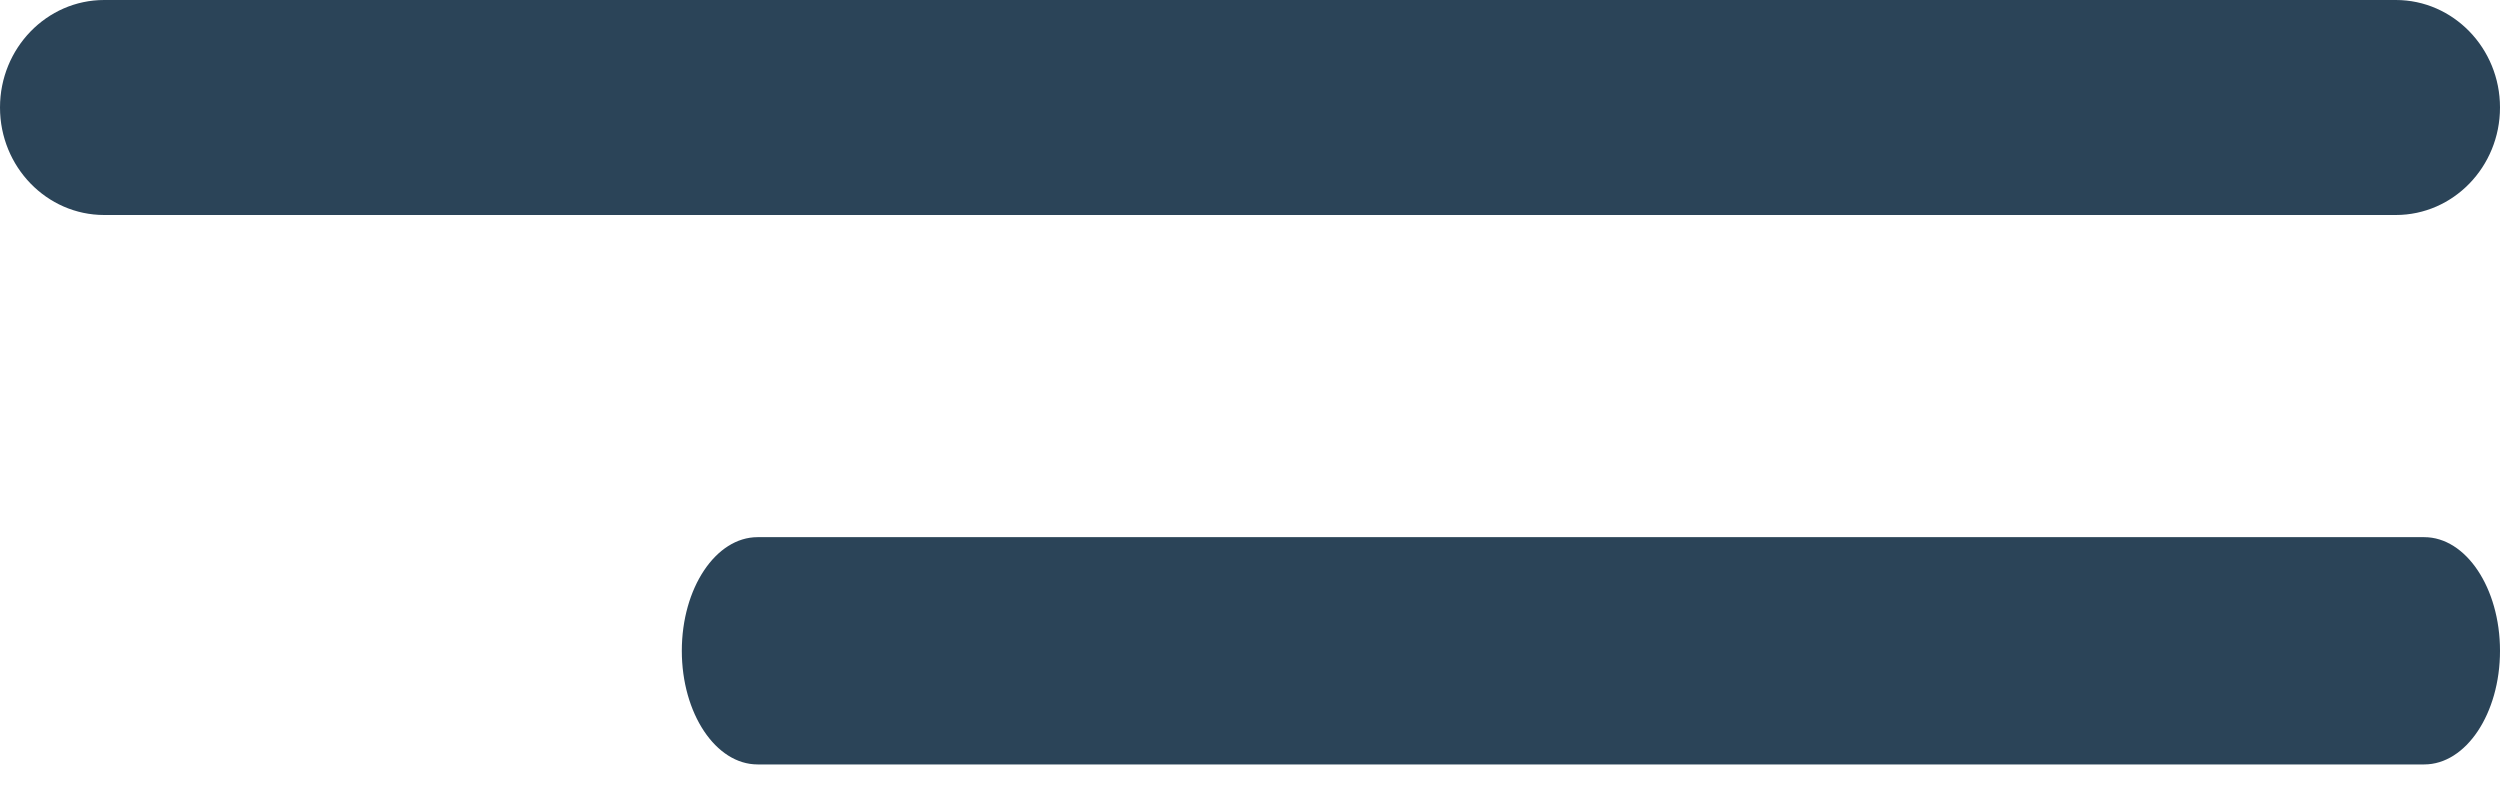 <svg width="22" height="7" viewBox="0 0 22 7" fill="none" xmlns="http://www.w3.org/2000/svg">
<path d="M21.083 1.892H0.917C0.411 1.892 0 1.468 0 0.946C0 0.424 0.411 0 0.917 0H21.083C21.589 0 22 0.424 22 0.946C22 1.468 21.589 1.892 21.083 1.892Z" fill="#2B4458"/>
<path d="M21.333 6.727H6.667C6.299 6.727 6 6.279 6 5.727C6 5.175 6.299 4.727 6.667 4.727H21.333C21.701 4.727 22 5.175 22 5.727C22 6.279 21.701 6.727 21.333 6.727Z" fill="#2B4458"/>
</svg>
